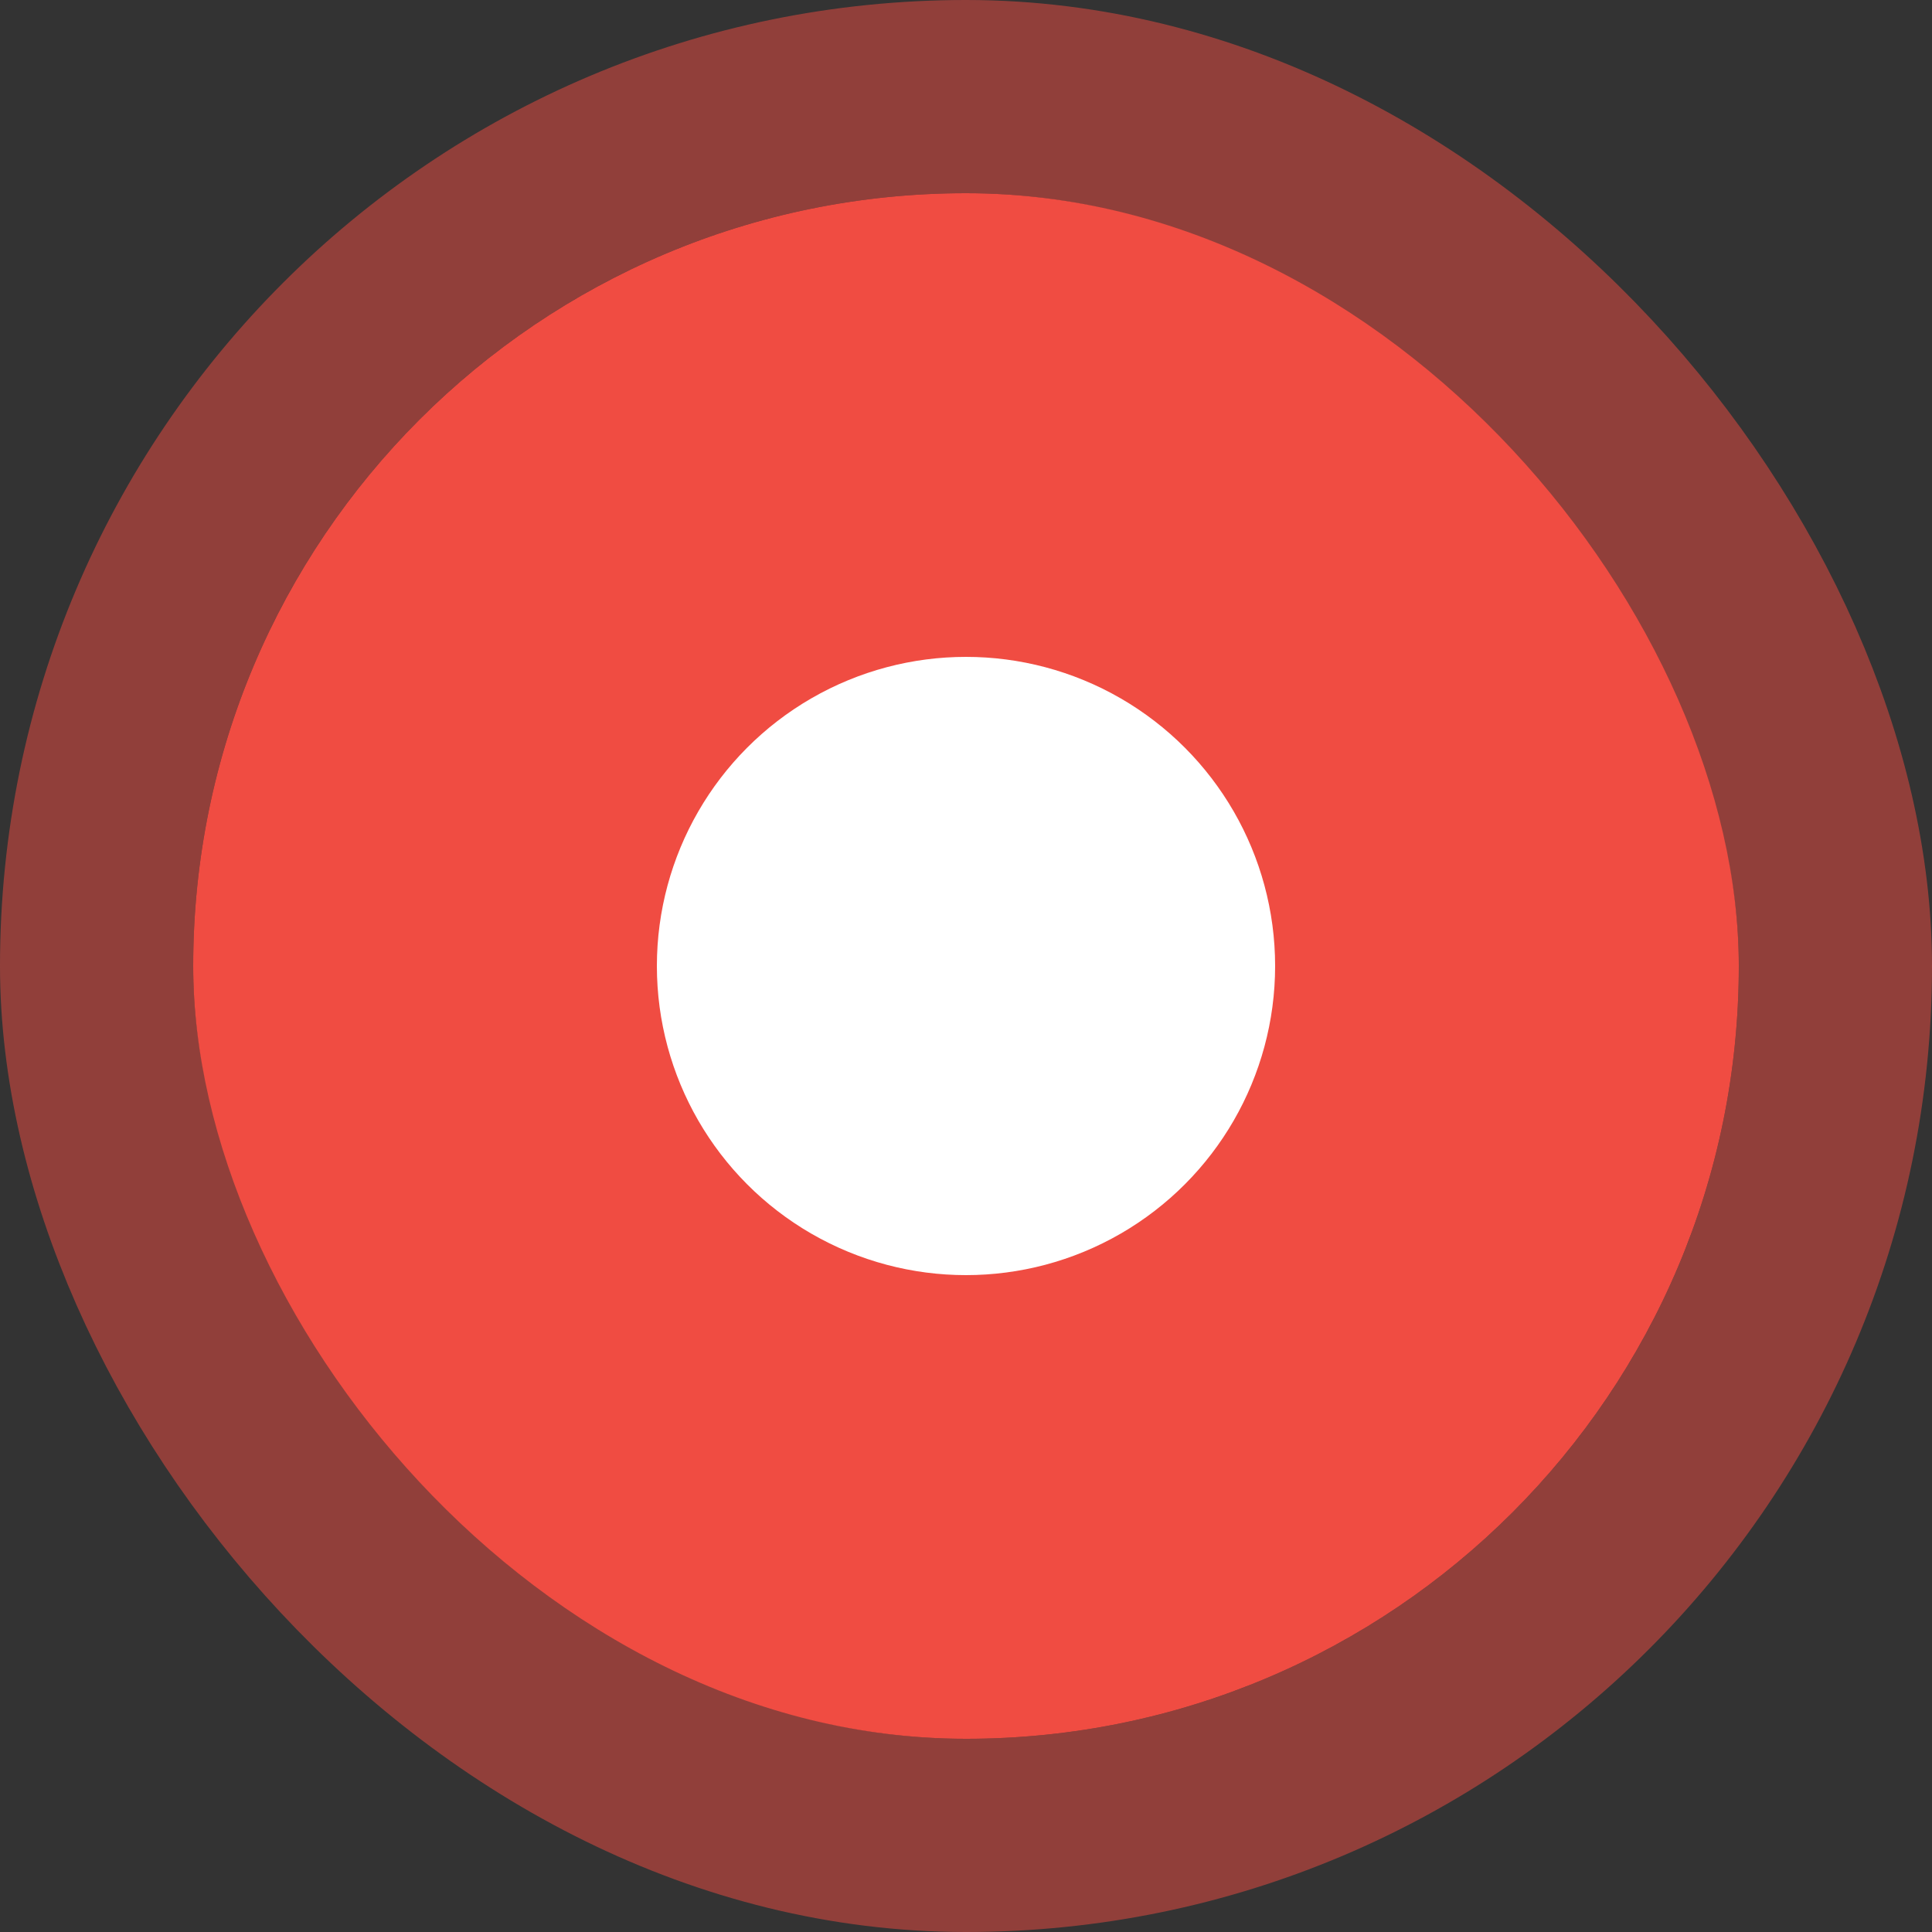 <svg width="50" height="50" viewBox="0 0 50 50" fill="none" xmlns="http://www.w3.org/2000/svg">
<rect x="0" y="0" width="50" height="50" fill="#333333" stroke="none"/>
<rect x="5" y="5" width="40" height="40" rx="20" fill="#F04C42"/>
<rect x="2.5" y="2.5" width="45" height="45" rx="22.5" stroke="#F04C42" stroke-opacity="0.5" stroke-width="5"/>
<circle cx="25" cy="25" r="8" fill="white"/>
</svg>
